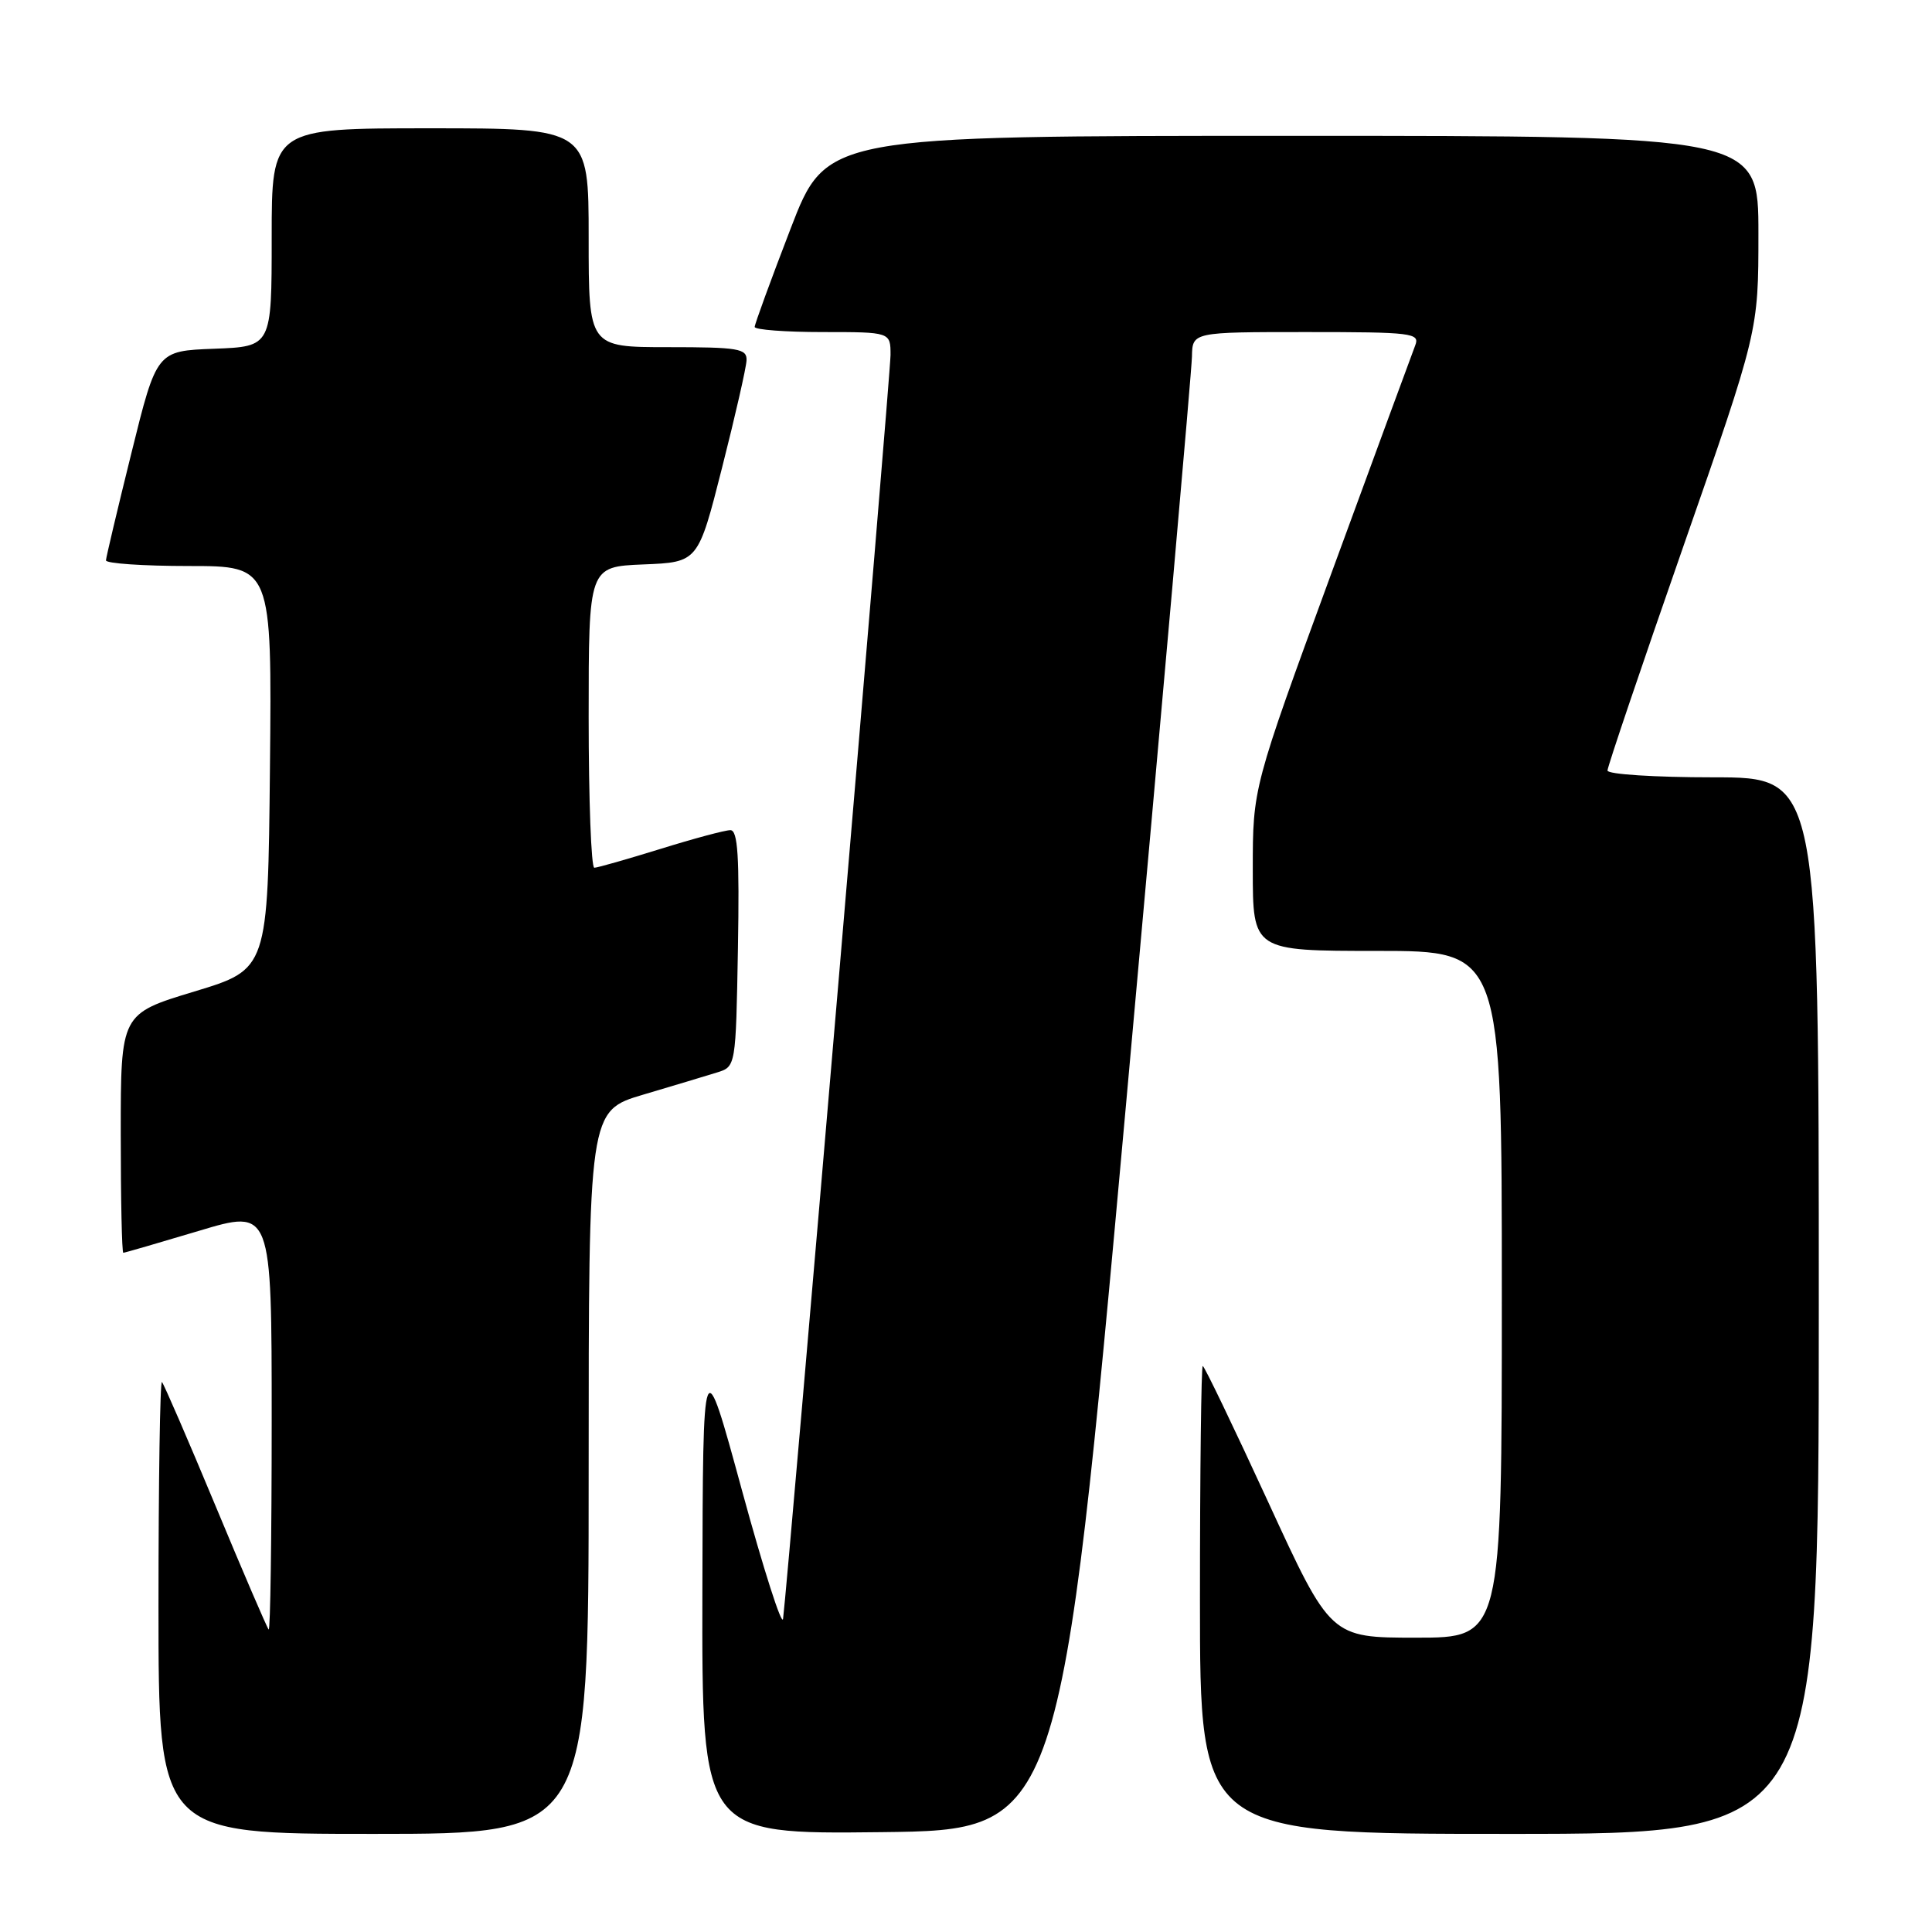 <?xml version="1.0" encoding="UTF-8" standalone="no"?>
<!DOCTYPE svg PUBLIC "-//W3C//DTD SVG 1.1//EN" "http://www.w3.org/Graphics/SVG/1.1/DTD/svg11.dtd" >
<svg xmlns="http://www.w3.org/2000/svg" xmlns:xlink="http://www.w3.org/1999/xlink" version="1.1" viewBox="0 0 256 256">
 <g >
 <path fill="currentColor"
d=" M 78.00 195.10 C 78.00 147.19 78.00 147.19 85.25 145.04 C 89.24 143.86 93.62 142.54 95.00 142.11 C 97.50 141.34 97.50 141.34 97.78 125.67 C 97.99 113.49 97.77 110.00 96.78 110.00 C 96.07 110.00 91.90 111.12 87.50 112.49 C 83.10 113.85 79.16 114.98 78.75 114.98 C 78.34 114.99 78.00 106.02 78.00 95.04 C 78.00 75.09 78.00 75.09 85.25 74.79 C 92.50 74.50 92.50 74.50 95.67 62.00 C 97.42 55.12 98.88 48.71 98.92 47.75 C 98.99 46.19 97.86 46.00 88.50 46.00 C 78.00 46.00 78.00 46.00 78.00 31.50 C 78.00 17.00 78.00 17.00 57.00 17.00 C 36.00 17.00 36.00 17.00 36.00 31.46 C 36.00 45.92 36.00 45.92 28.38 46.21 C 20.76 46.50 20.76 46.50 17.42 60.00 C 15.58 67.42 14.06 73.84 14.04 74.25 C 14.02 74.66 18.96 75.00 25.02 75.00 C 36.03 75.00 36.03 75.00 35.77 101.71 C 35.50 128.43 35.50 128.43 25.75 131.38 C 16.00 134.33 16.00 134.33 16.00 150.16 C 16.00 158.87 16.15 166.00 16.34 166.00 C 16.52 166.00 21.02 164.69 26.34 163.10 C 36.00 160.20 36.00 160.20 36.00 188.27 C 36.00 203.70 35.82 216.15 35.60 215.92 C 35.38 215.69 32.21 208.32 28.56 199.54 C 24.91 190.77 21.71 183.38 21.46 183.13 C 21.21 182.87 21.00 196.24 21.00 212.83 C 21.00 243.00 21.00 243.00 49.50 243.00 C 78.00 243.00 78.00 243.00 78.00 195.10 Z  M 149.19 146.50 C 153.97 93.70 157.91 49.04 157.94 47.25 C 158.00 44.00 158.00 44.00 173.11 44.00 C 187.09 44.00 188.16 44.13 187.53 45.75 C 187.16 46.71 182.16 60.30 176.42 75.95 C 166.00 104.39 166.00 104.39 166.00 115.20 C 166.00 126.00 166.00 126.00 182.50 126.00 C 199.00 126.00 199.00 126.00 199.00 171.50 C 199.00 217.00 199.00 217.00 187.65 217.00 C 176.31 217.00 176.31 217.00 168.03 199.00 C 163.47 189.10 159.58 181.00 159.37 181.00 C 159.17 181.00 159.00 194.95 159.00 212.00 C 159.00 243.00 159.00 243.00 200.00 243.00 C 241.00 243.00 241.00 243.00 241.00 173.00 C 241.00 103.00 241.00 103.00 227.00 103.00 C 219.30 103.00 213.00 102.60 213.00 102.10 C 213.00 101.61 217.50 88.31 223.00 72.55 C 233.00 43.89 233.00 43.89 233.00 30.95 C 233.00 18.00 233.00 18.00 171.25 18.00 C 109.49 18.00 109.49 18.00 104.75 30.32 C 102.14 37.10 100.00 42.95 100.00 43.32 C 100.00 43.69 104.05 44.00 109.00 44.00 C 118.00 44.00 118.00 44.00 118.00 47.04 C 118.00 49.69 104.43 209.23 103.76 214.50 C 103.62 215.60 101.17 207.95 98.32 197.50 C 93.14 178.50 93.14 178.50 93.07 210.77 C 93.00 243.04 93.00 243.04 116.75 242.77 C 140.49 242.50 140.49 242.50 149.19 146.50 Z "/>
</g>
</svg>